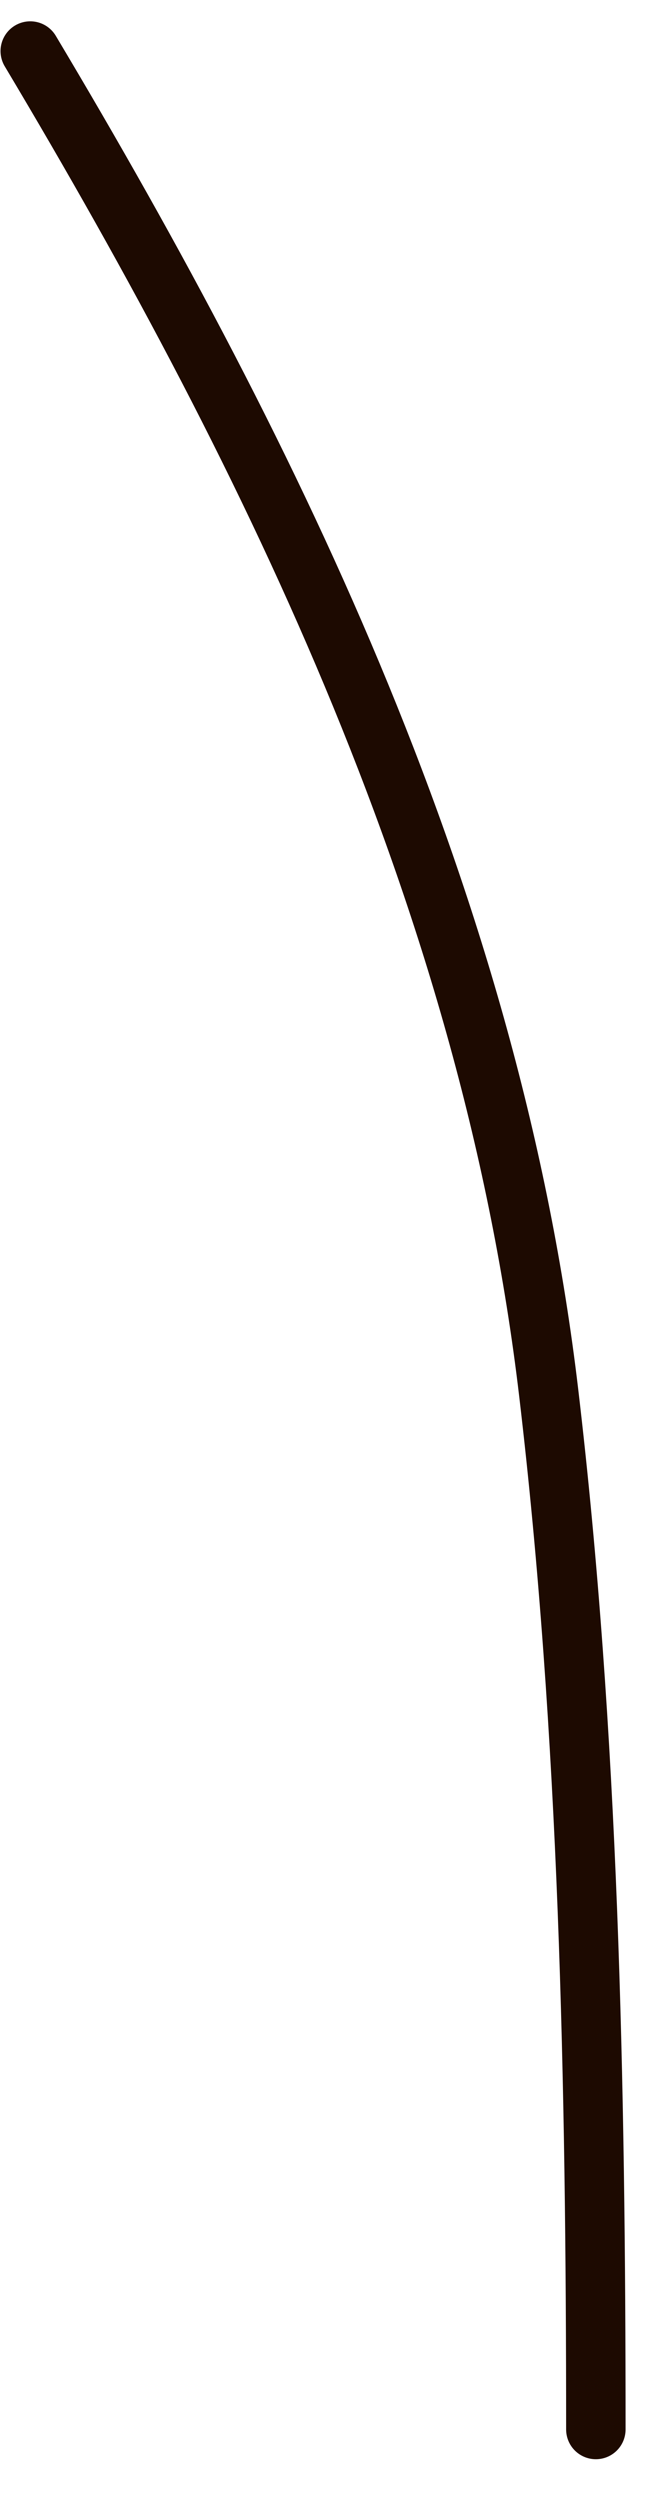 <svg width="11" height="42" viewBox="0 0 11 42" fill="none" xmlns="http://www.w3.org/2000/svg">
<path d="M0.509 0.858C4.668 7.82 8.266 15.255 9.229 23.398C9.906 29.121 10.022 35.049 10.022 40.813" stroke="#1D0A01" stroke-linecap="round"/>
</svg>
